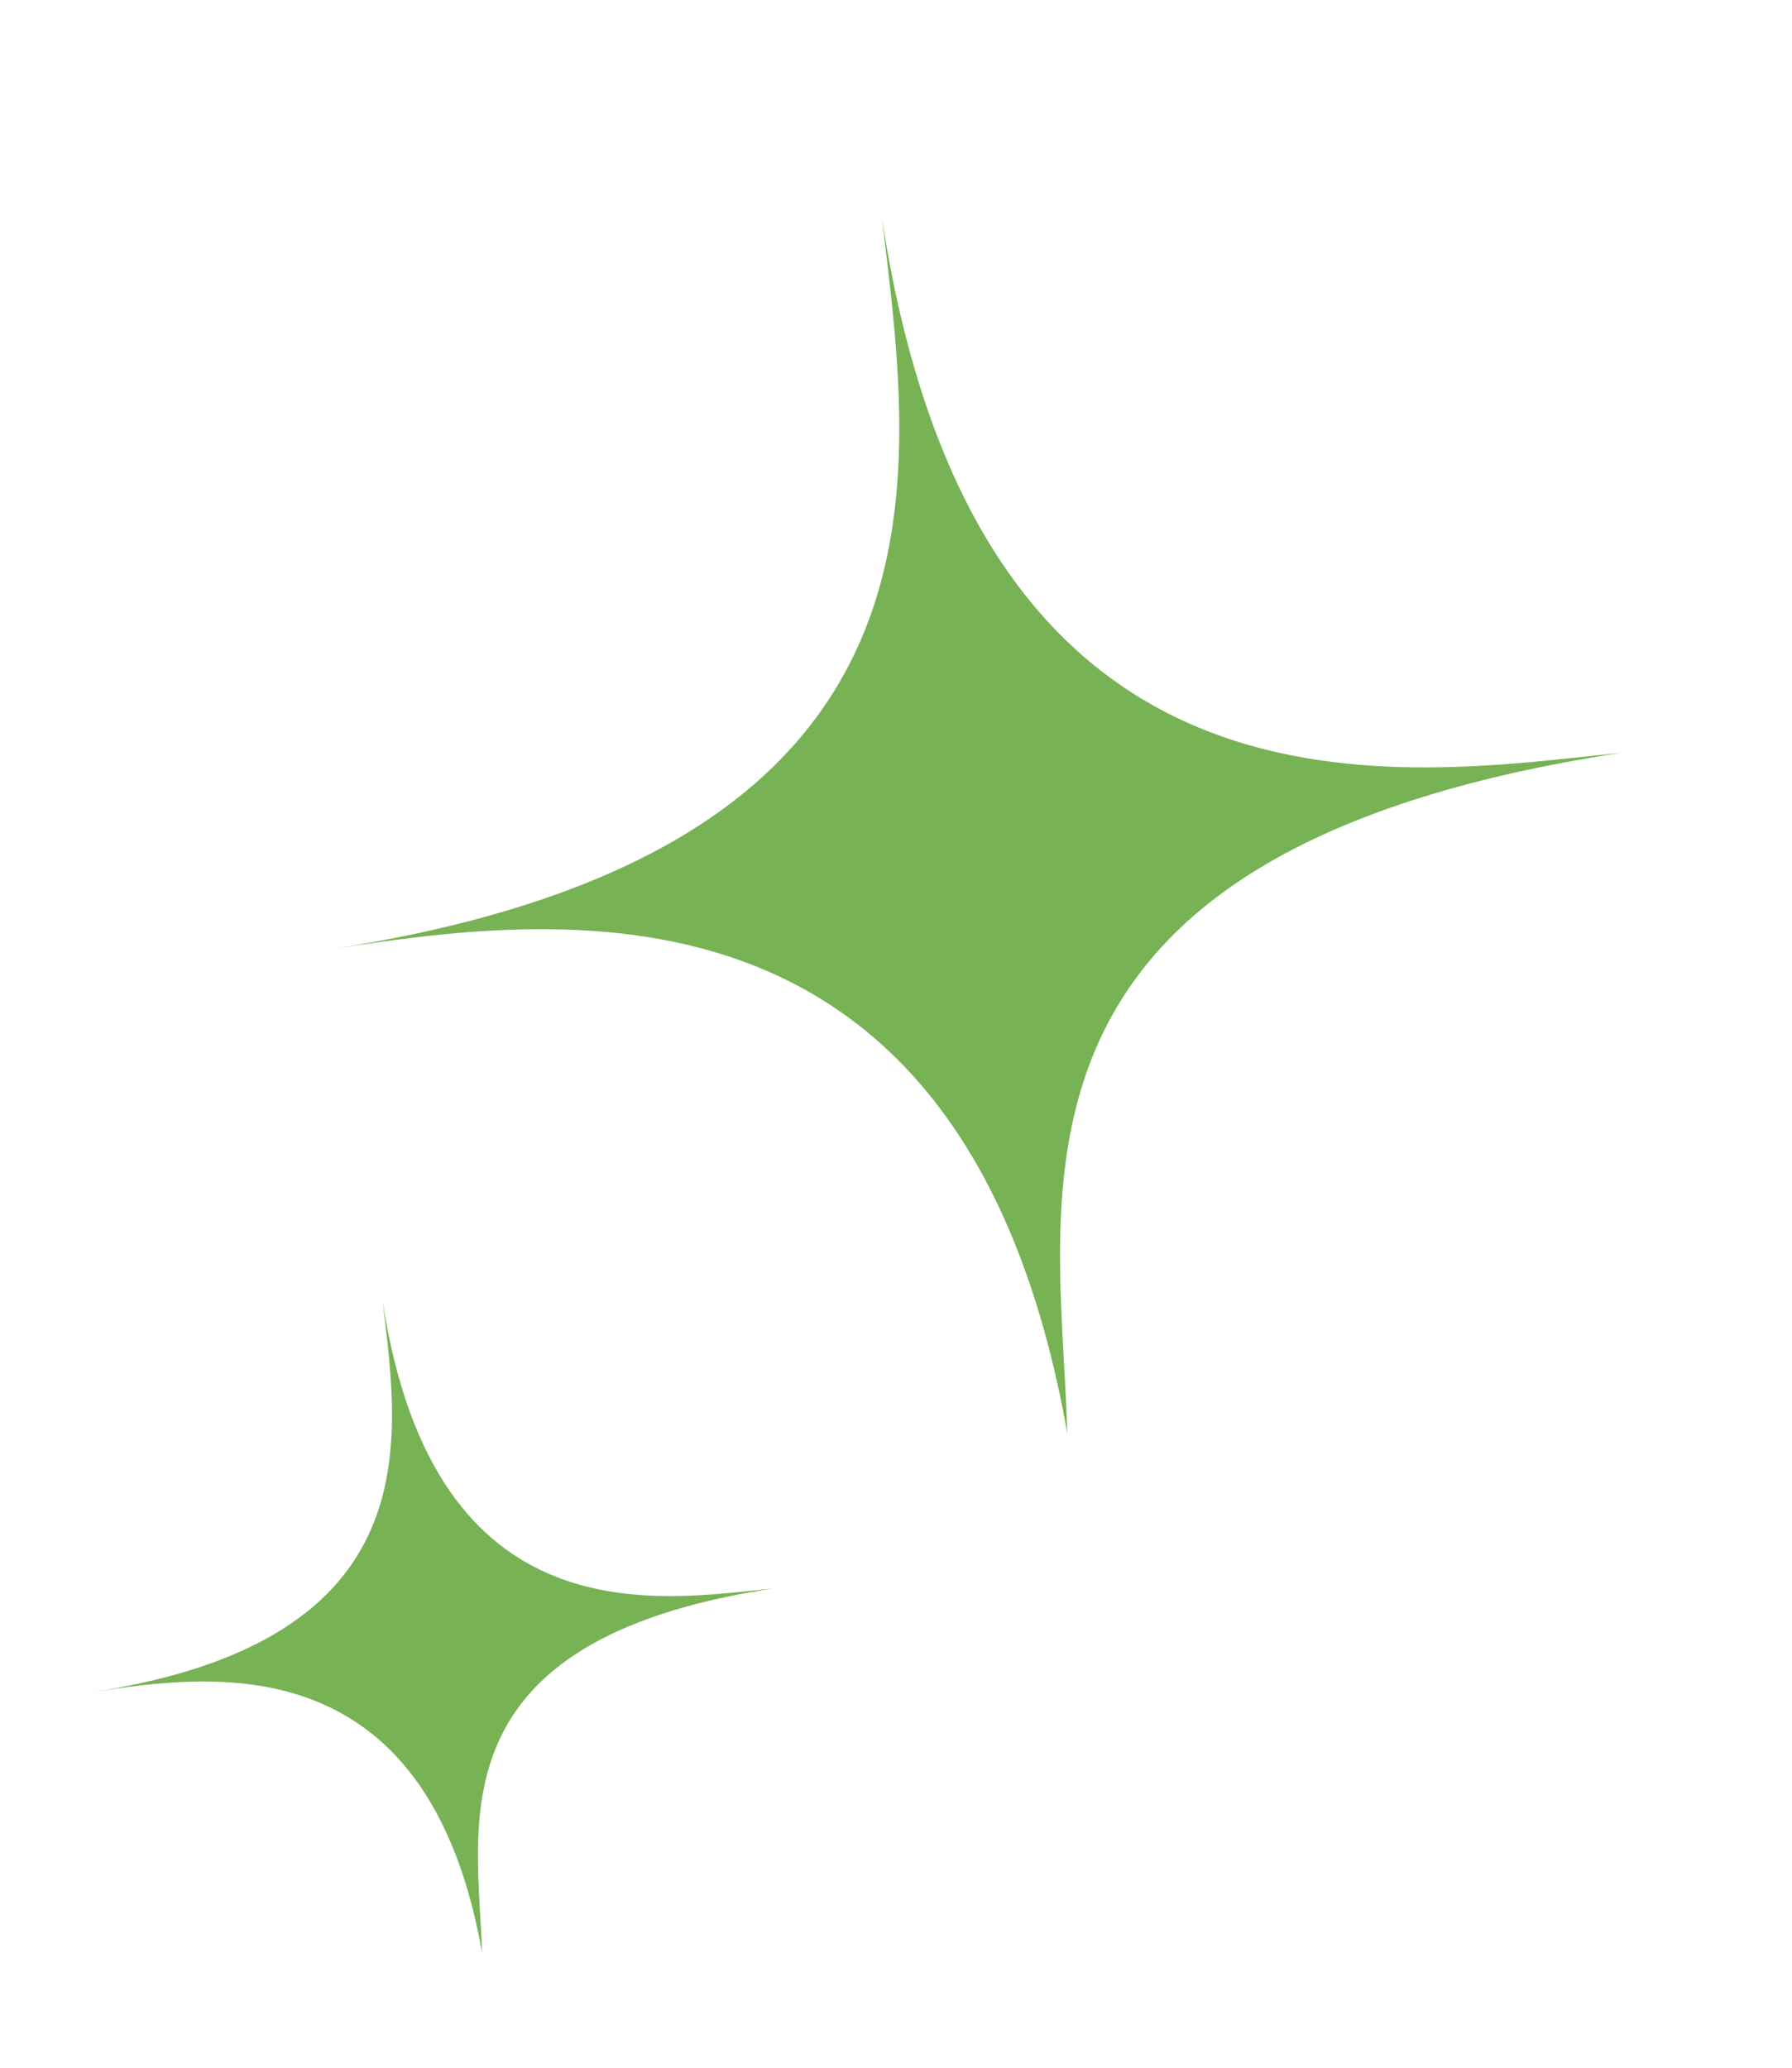 <svg width="26" height="30" viewBox="0 0 26 30" fill="none" xmlns="http://www.w3.org/2000/svg">
<path d="M12.799 3.18C13.24 6.935 14.138 12.351 4.746 13.78C7.976 13.289 13.998 12.372 15.485 20.794C15.392 17.338 14.138 12.351 23.53 10.921C20.395 11.239 14.199 12.342 12.799 3.18Z" fill="#77B255"/>
<path d="M5.552 18.879C5.79 20.894 6.271 23.8 1.328 24.552C3.028 24.293 6.198 23.811 6.994 28.33C6.939 26.477 6.271 23.8 11.214 23.047C9.564 23.213 6.303 23.795 5.552 18.879Z" fill="#77B255"/>
</svg>
